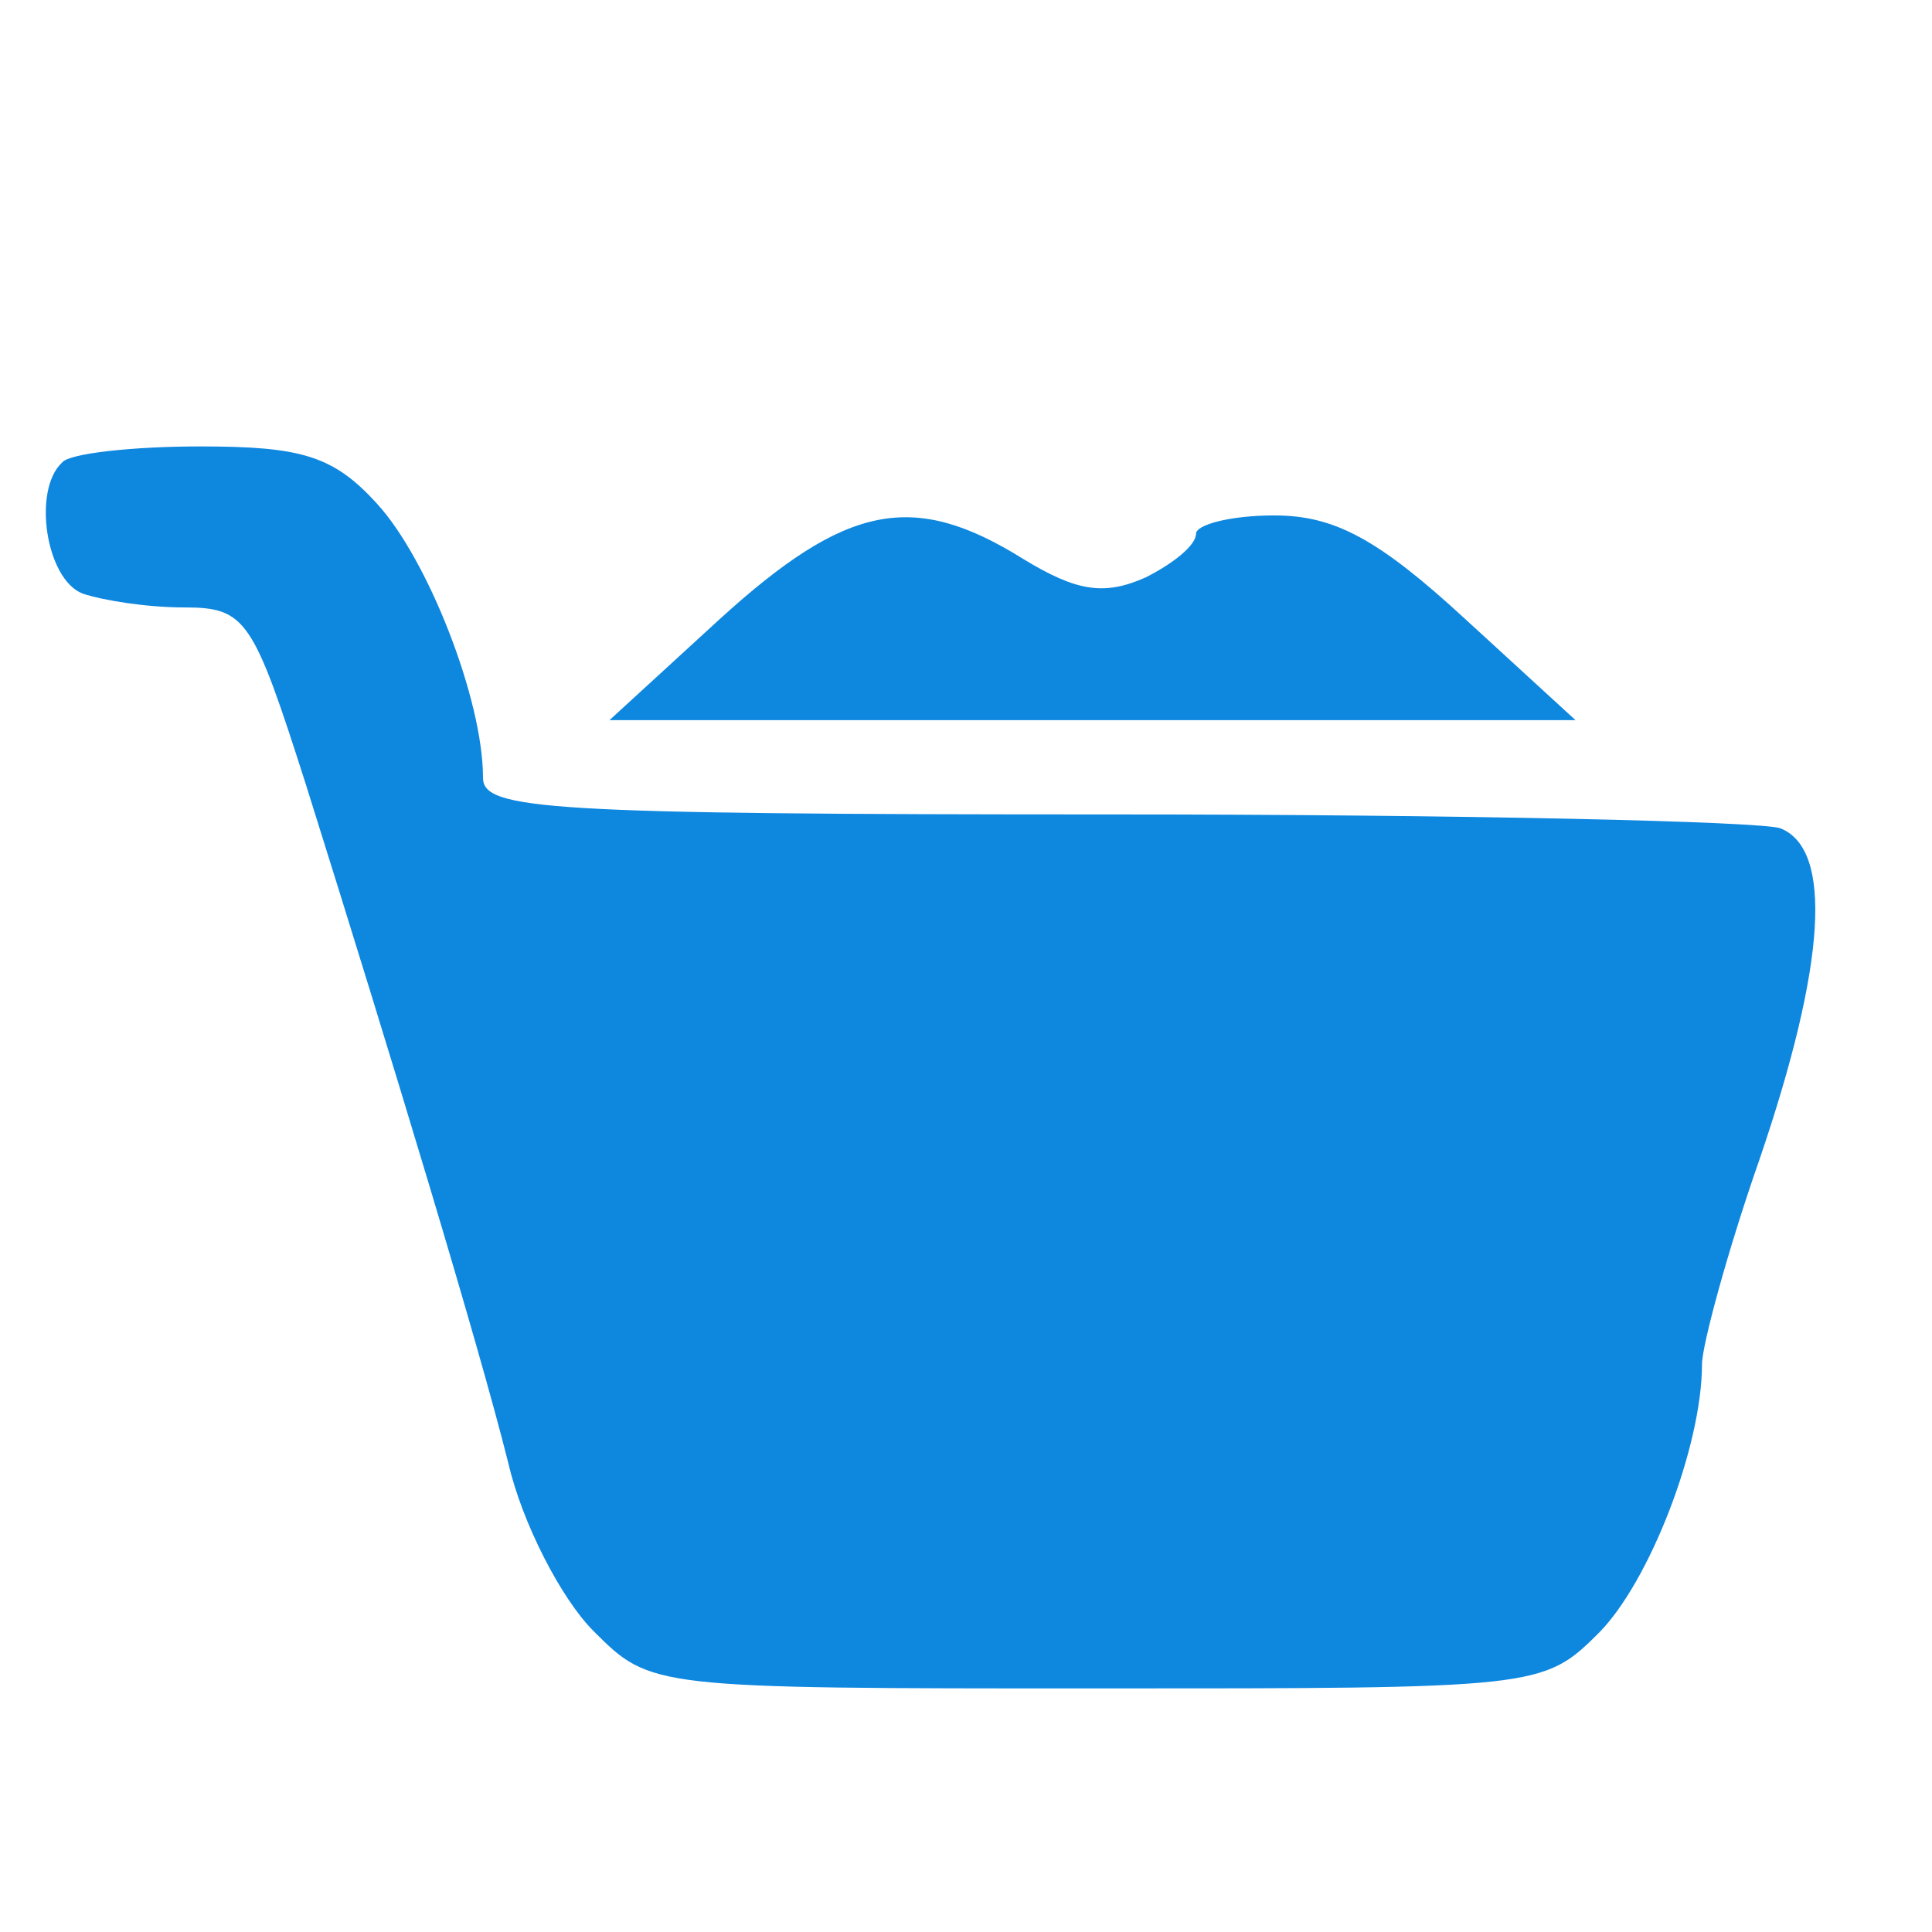 <?xml version="1.0" encoding="utf-8"?>
<!-- Generator: Adobe Illustrator 24.3.0, SVG Export Plug-In . SVG Version: 6.00 Build 0)  -->
<svg version="1.1" id="Слой_1" xmlns="http://www.w3.org/2000/svg" xmlns:xlink="http://www.w3.org/1999/xlink" x="0px" y="0px"
	 viewBox="0 0 84 84" style="enable-background:new 0 0 84 84;" xml:space="preserve">
<style type="text/css">
	.st0{fill:#0E87DF;}
</style>
<g transform="translate(0,84) scale(0.1,-0.1)">
	<path class="st0" d="M27,638.9c-13-12-7-51,9-57c9-3,28-6,44-6c27,0,30-5,53-77c38-121,75-243,88-295c6-26,23-59,37-73
		c25-25,25-25,219-25c191,0,194,0,218,24c22,22,45,81,45,117c0,8,11,49,25,89c29,85,32,135,9,144c-9,3-139,6-290,6
		c-247,0-274,2-274,16c0,34-24,95-46,119c-19,21-33,25-77,25C58,645.9,30,642.9,27,638.9z"/>
	<path class="st0" d="M313,570.9l-48-44h210h210l-48,44c-38,35-57,45-83,45c-19,0-34-4-34-8c0-5-10-13-22-19c-18-8-30-6-53,8
		C397,626.9,368,620.9,313,570.9z"/>
</g>
</svg>
